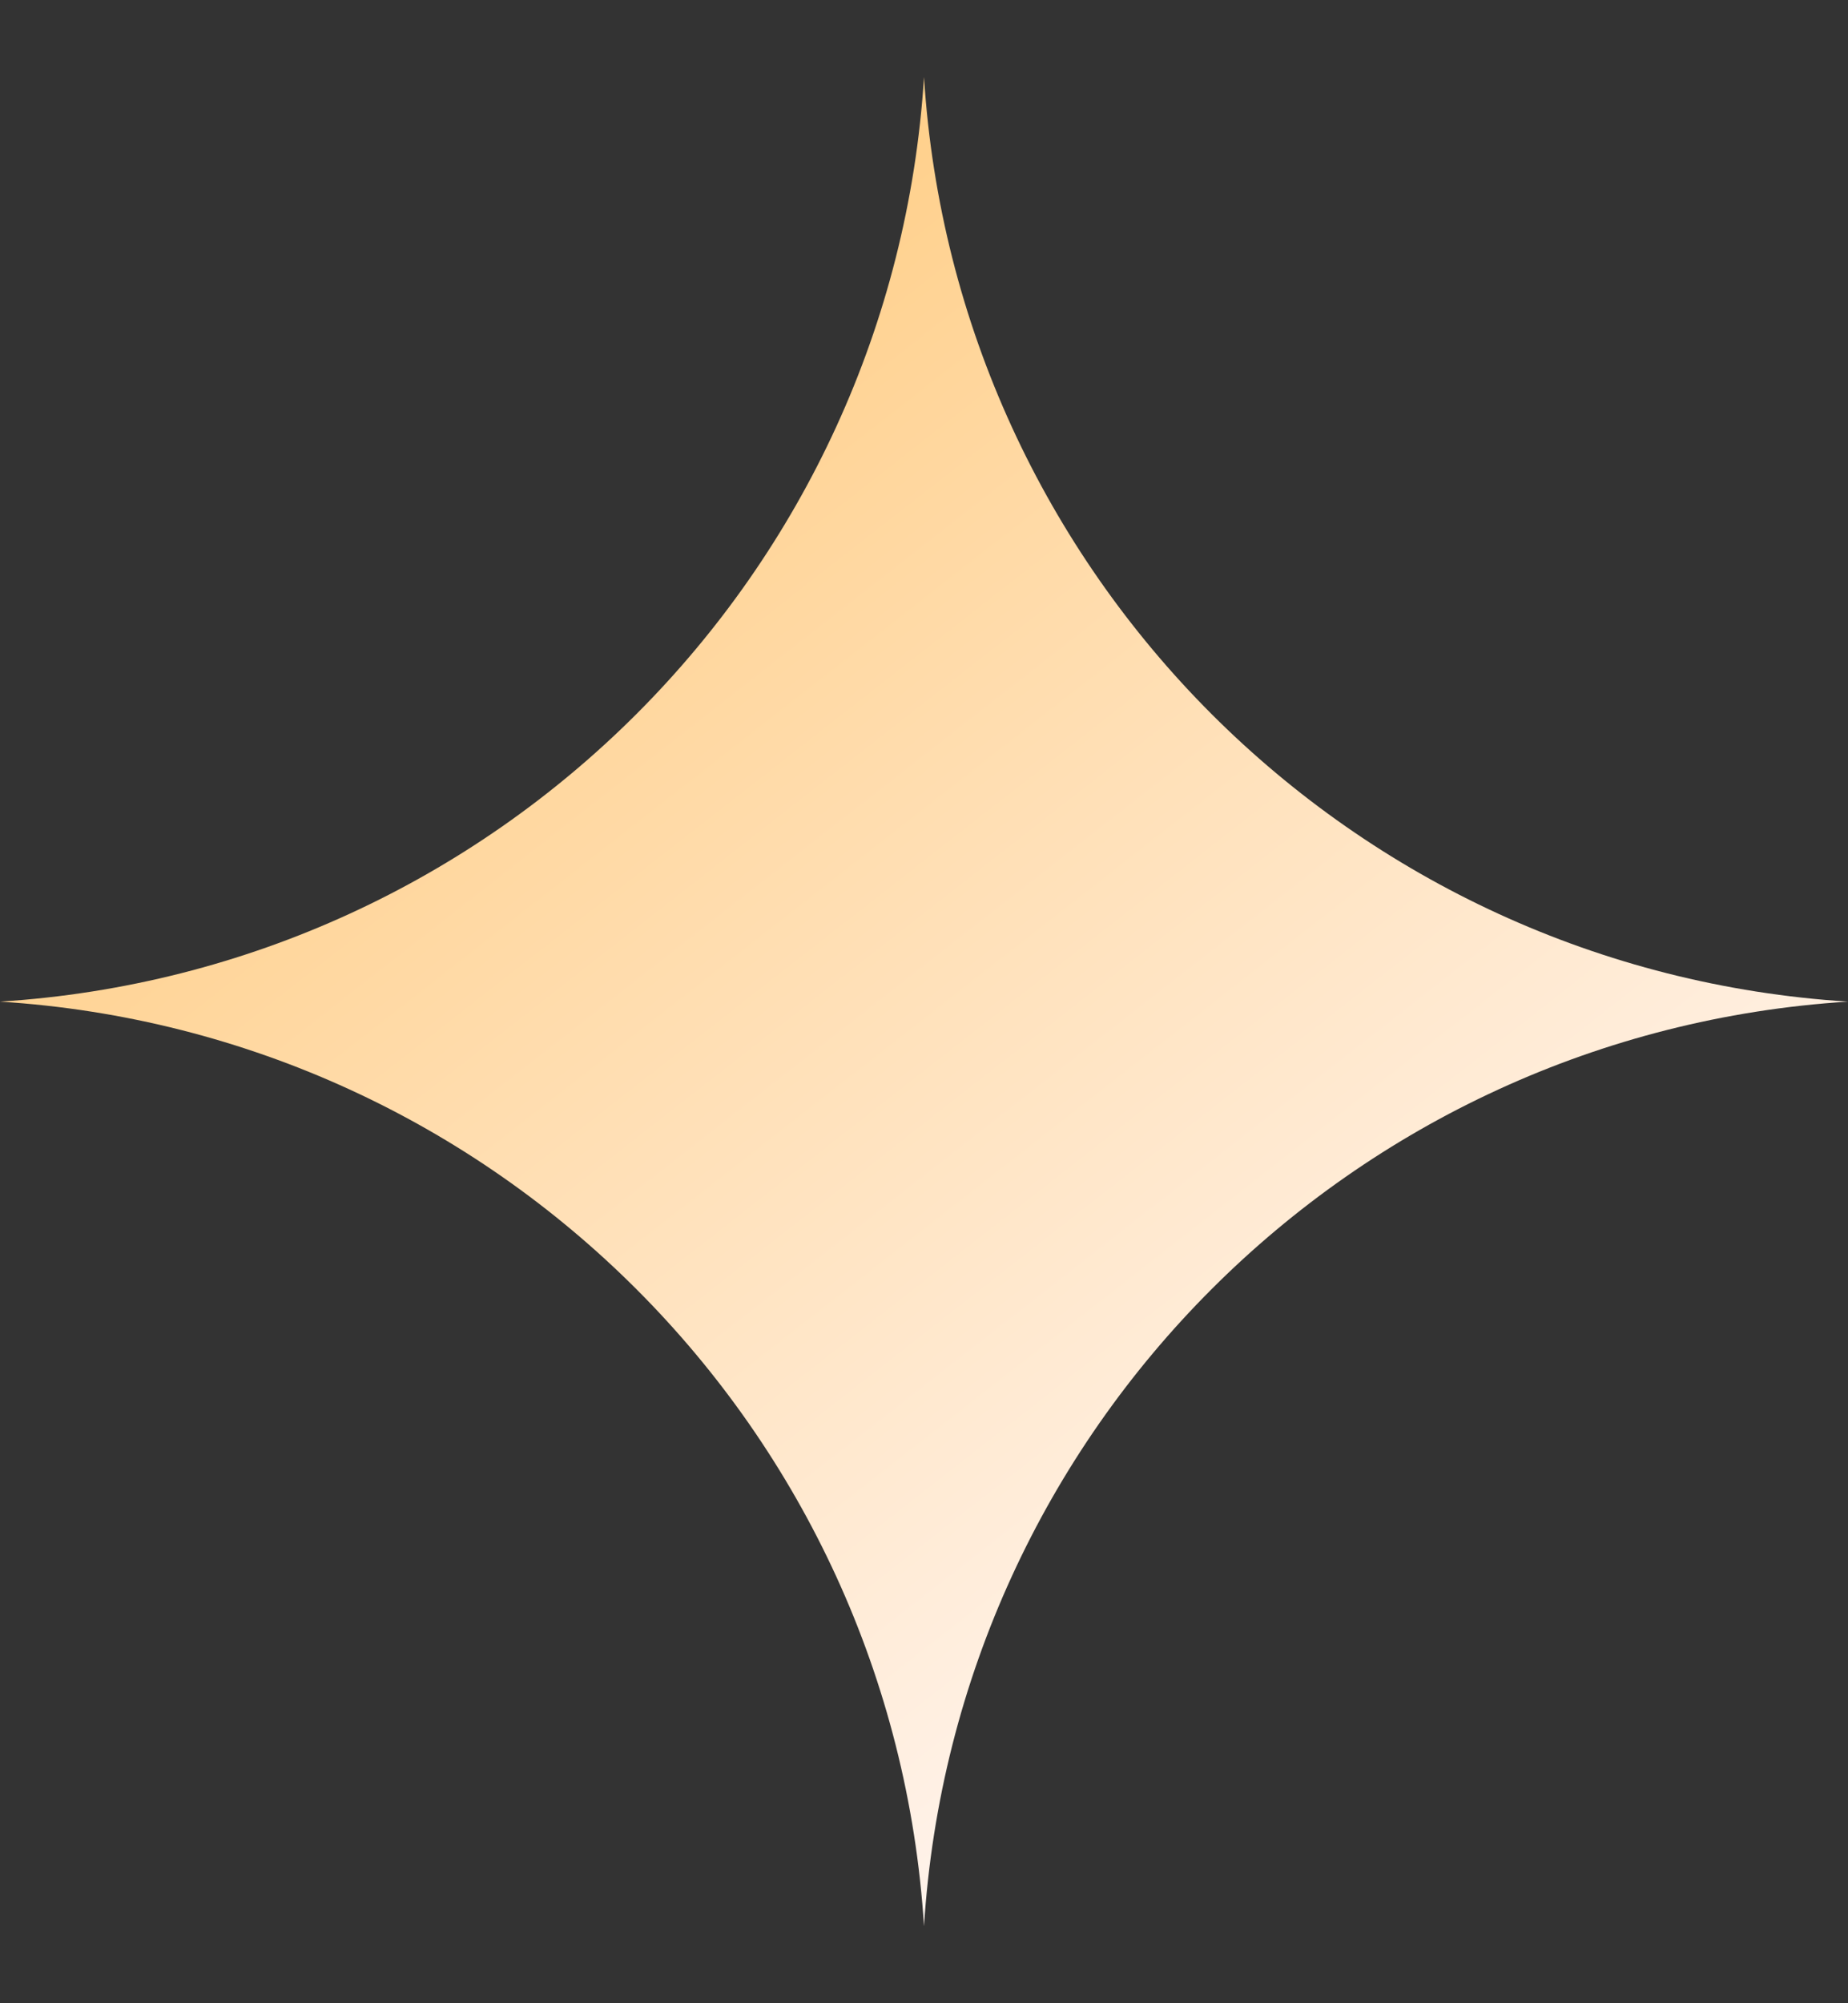 <svg width="12" height="13" viewBox="0 0 12 13" fill="none" xmlns="http://www.w3.org/2000/svg">
<rect x="0" y="0" width="12" height="13" fill="#333333" stroke="none"/>
<path d="M6 0.5C6.204 3.726 8.774 6.296 12 6.5C8.774 6.704 6.204 9.274 6 12.5C5.796 9.274 3.226 6.704 0 6.5C3.226 6.296 5.796 3.726 6 0.5Z" fill="url(#paint0_linear_331_88)"/>
<defs>
<linearGradient id="paint0_linear_331_88" x1="1.65" y1="1.64" x2="8.94" y2="10.97" gradientUnits="userSpaceOnUse">
<stop stop-color="#FFC978"/>
<stop offset="1" stop-color="#FFF5F1"/>
</linearGradient>
</defs>
</svg>
